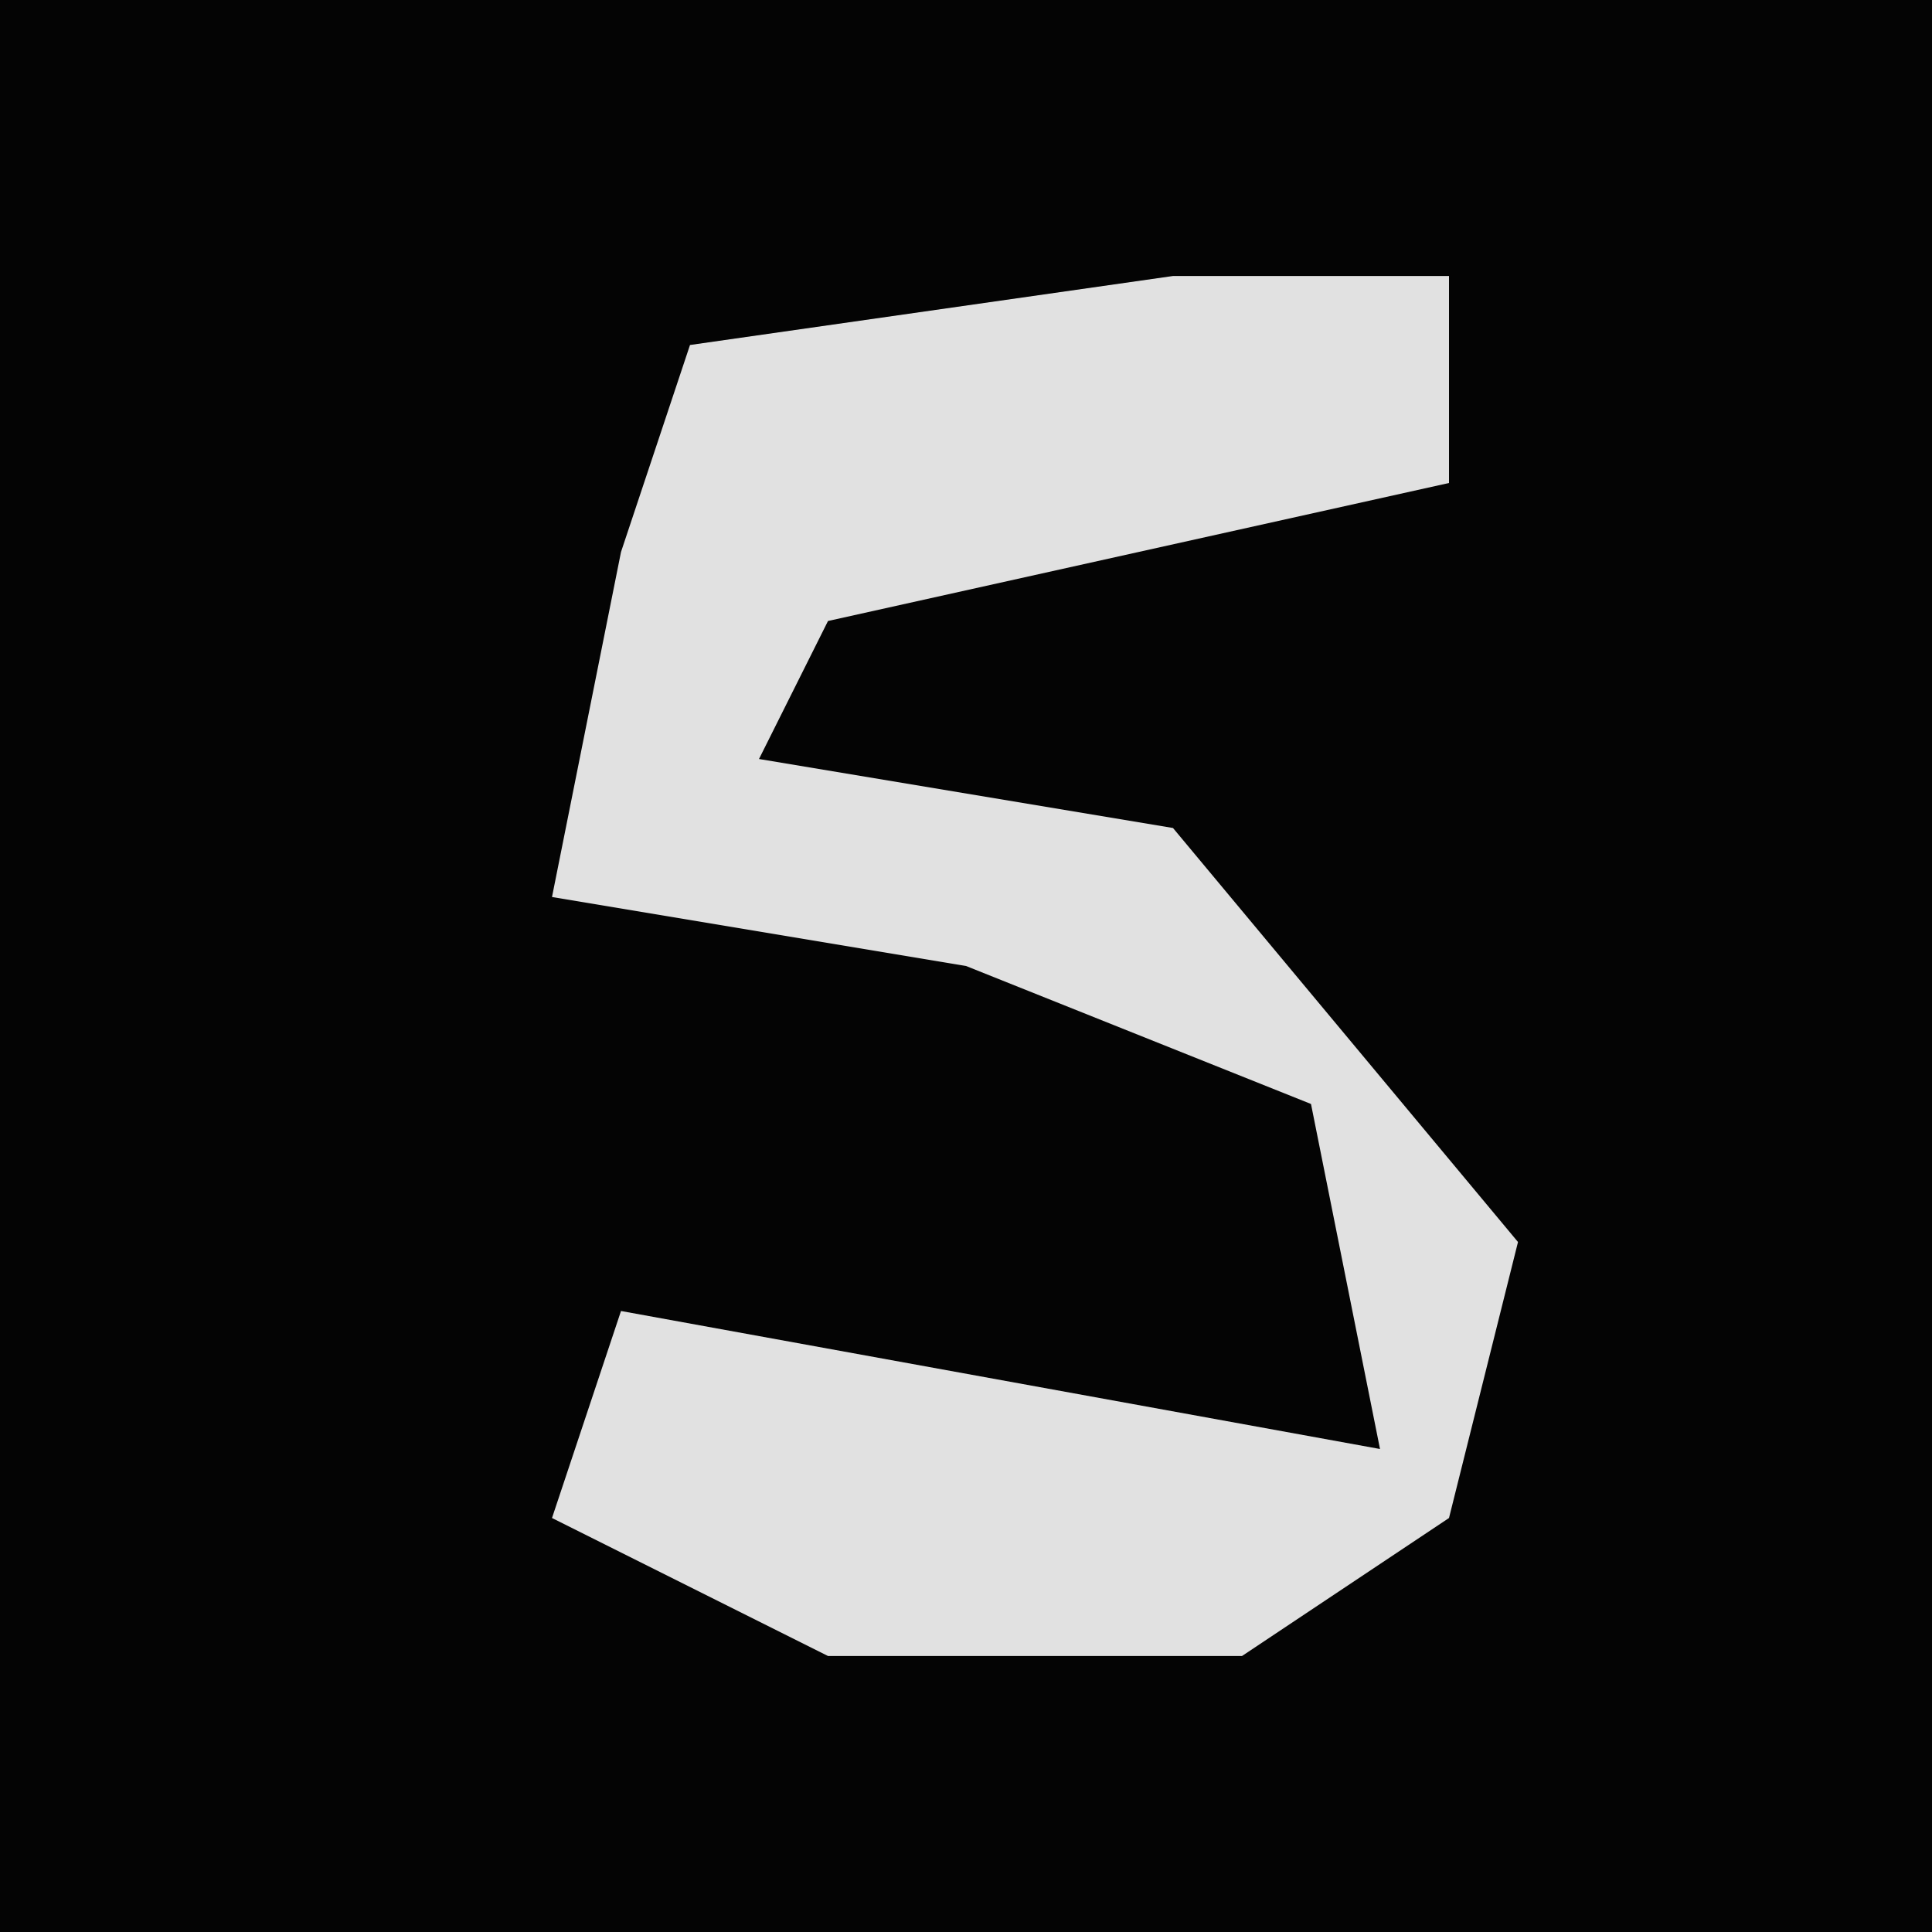 <?xml version="1.0" encoding="UTF-8"?>
<svg version="1.1" xmlns="http://www.w3.org/2000/svg" width="28" height="28">
<path d="M0,0 L28,0 L28,28 L0,28 Z " fill="#040404" transform="translate(0,0)"/>
<path d="M0,0 L4,0 L4,3 L-5,5 L-6,7 L0,8 L5,14 L4,18 L1,20 L-5,20 L-9,18 L-8,15 L3,17 L2,12 L-3,10 L-9,9 L-8,4 L-7,1 Z " fill="#E1E1E1" transform="translate(17,4)"/>
</svg>
